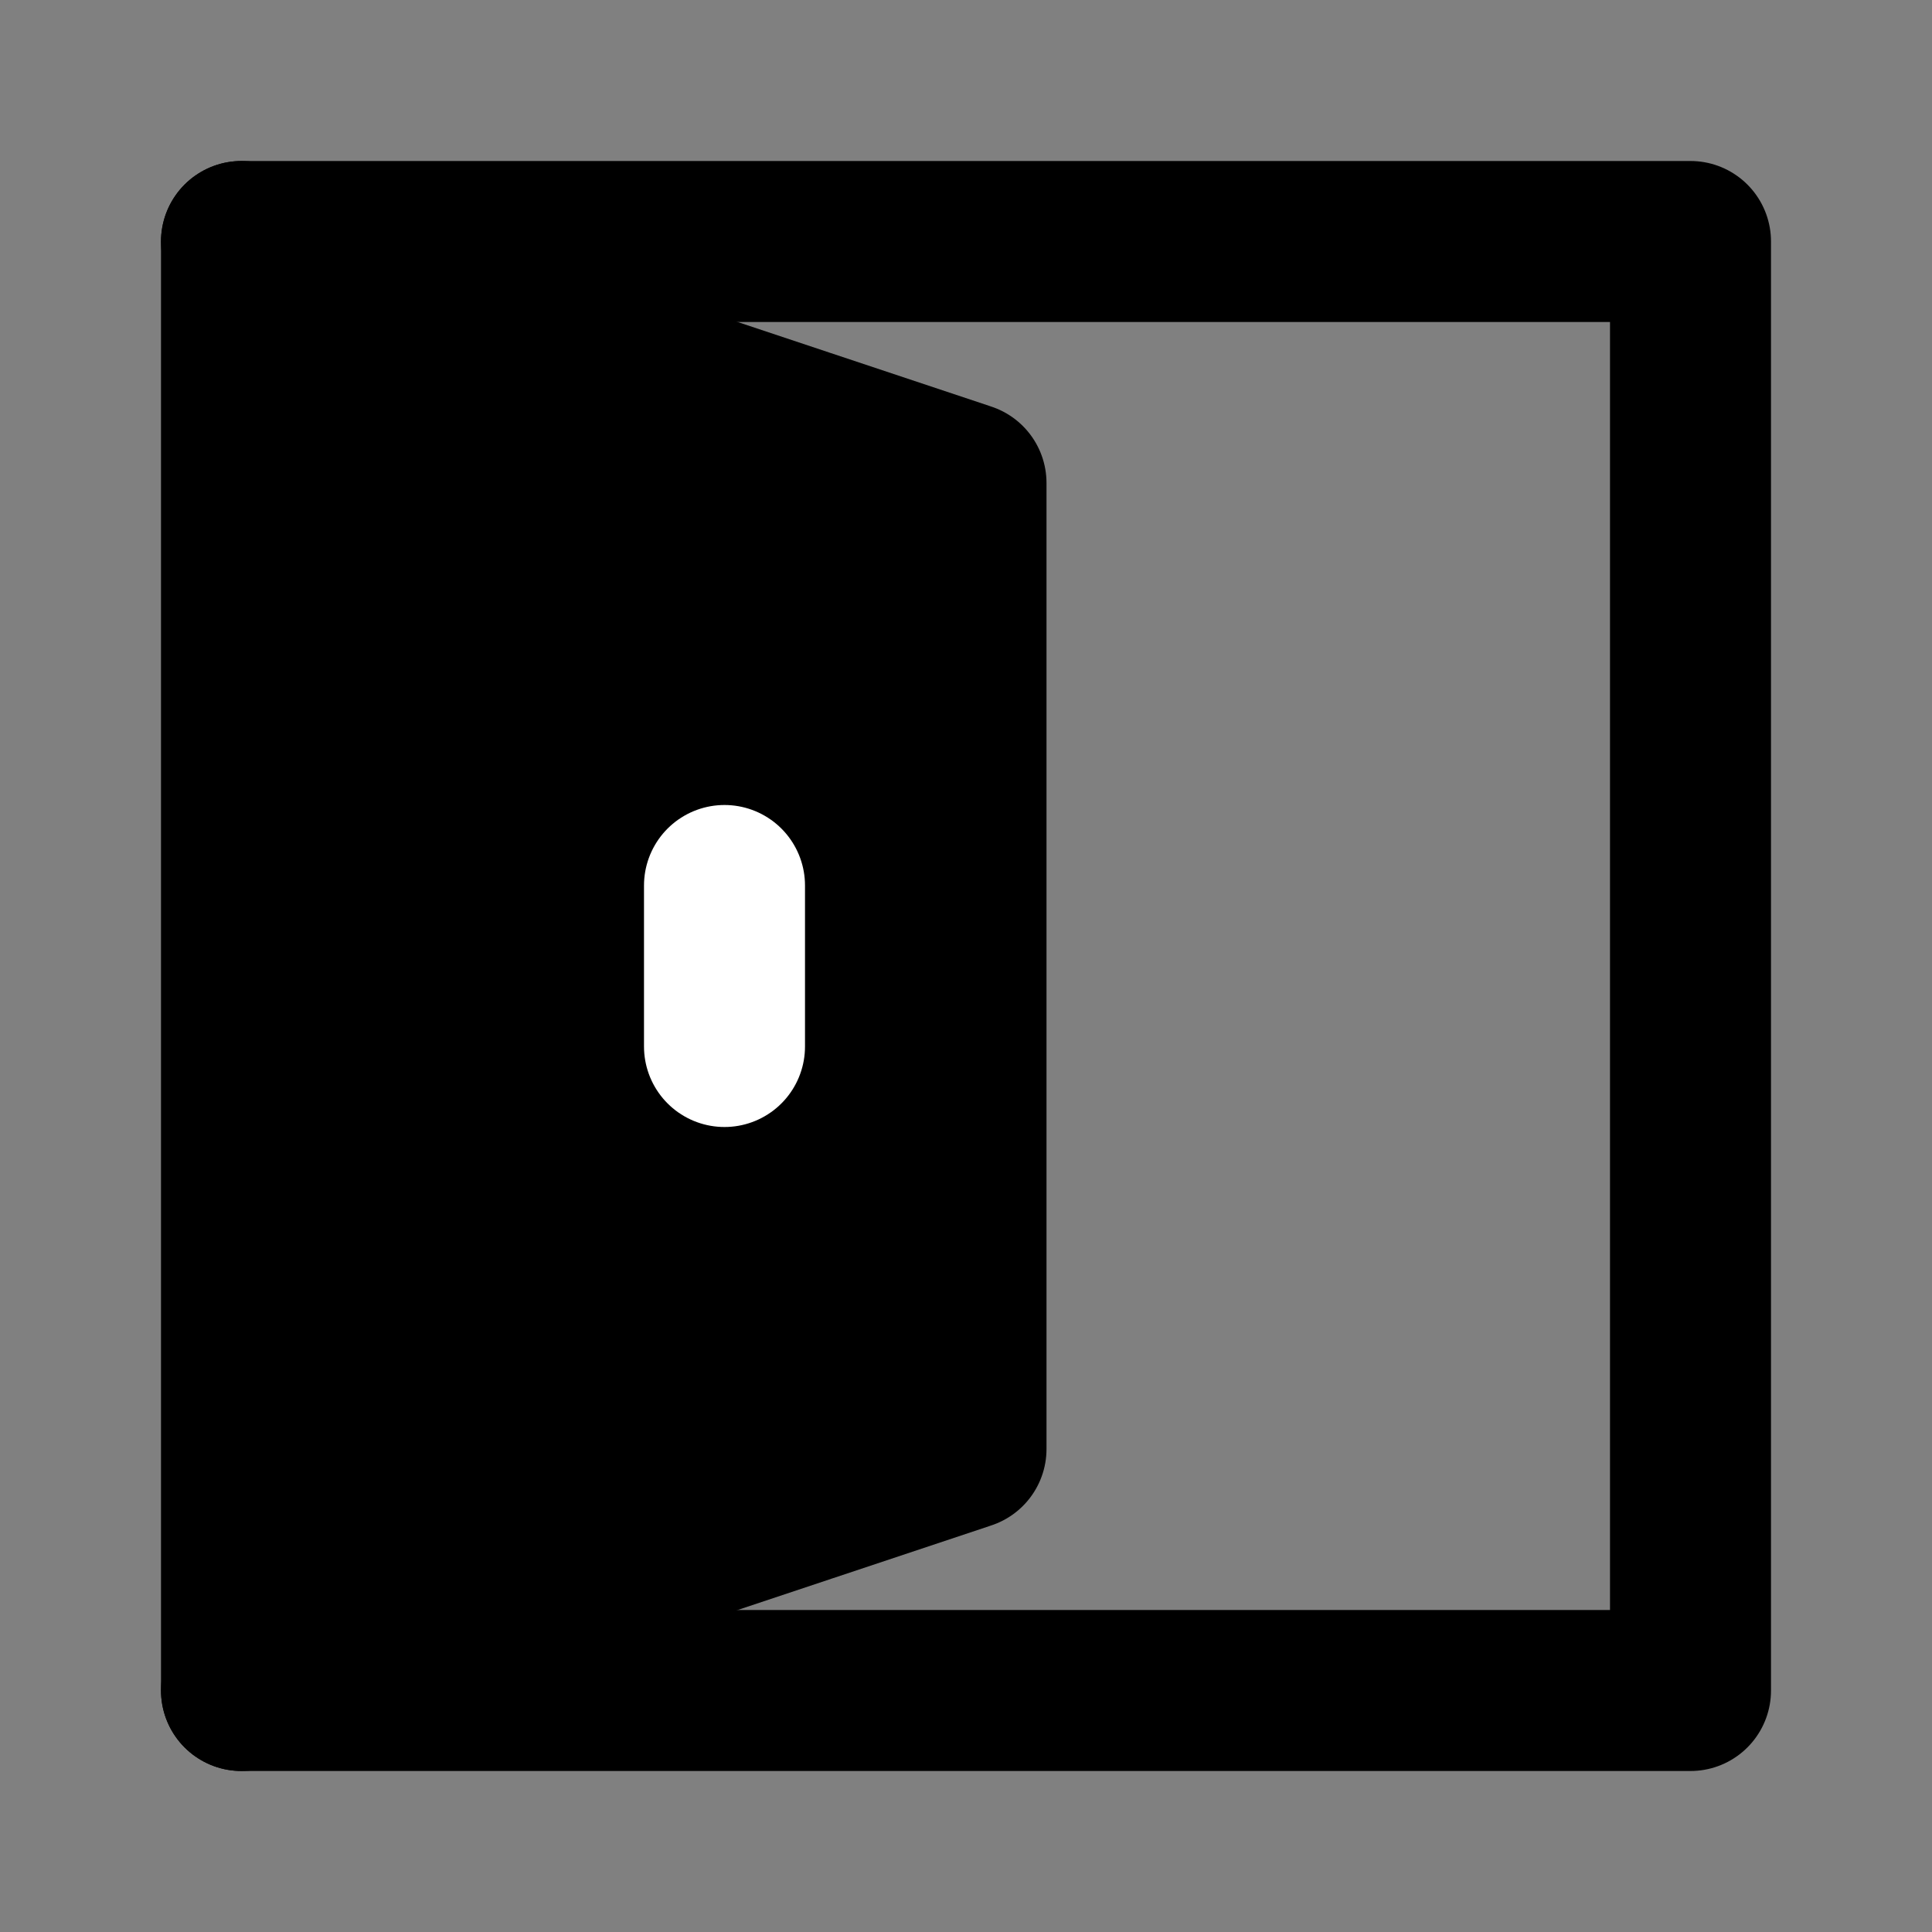 <?xml version="1.0" encoding="UTF-8"?><svg width="24" height="24" viewBox="0 0 48 48" fill="none" xmlns="http://www.w3.org/2000/svg"><rect x="0" y="0" width="48" height="48" fill="#808080" stroke="none"/><path d="M6 6H42V42H6" stroke="currentColor" stroke-width="4" stroke-linecap="round" stroke-linejoin="round"/><path d="M6 6V42L24 36V12L6 6Z" fill="currentColor" stroke="currentColor" stroke-width="4" stroke-linecap="round" stroke-linejoin="round"/><path d="M18 22V26" stroke="#FFF" stroke-width="4" stroke-linecap="round" stroke-linejoin="round"/></svg>